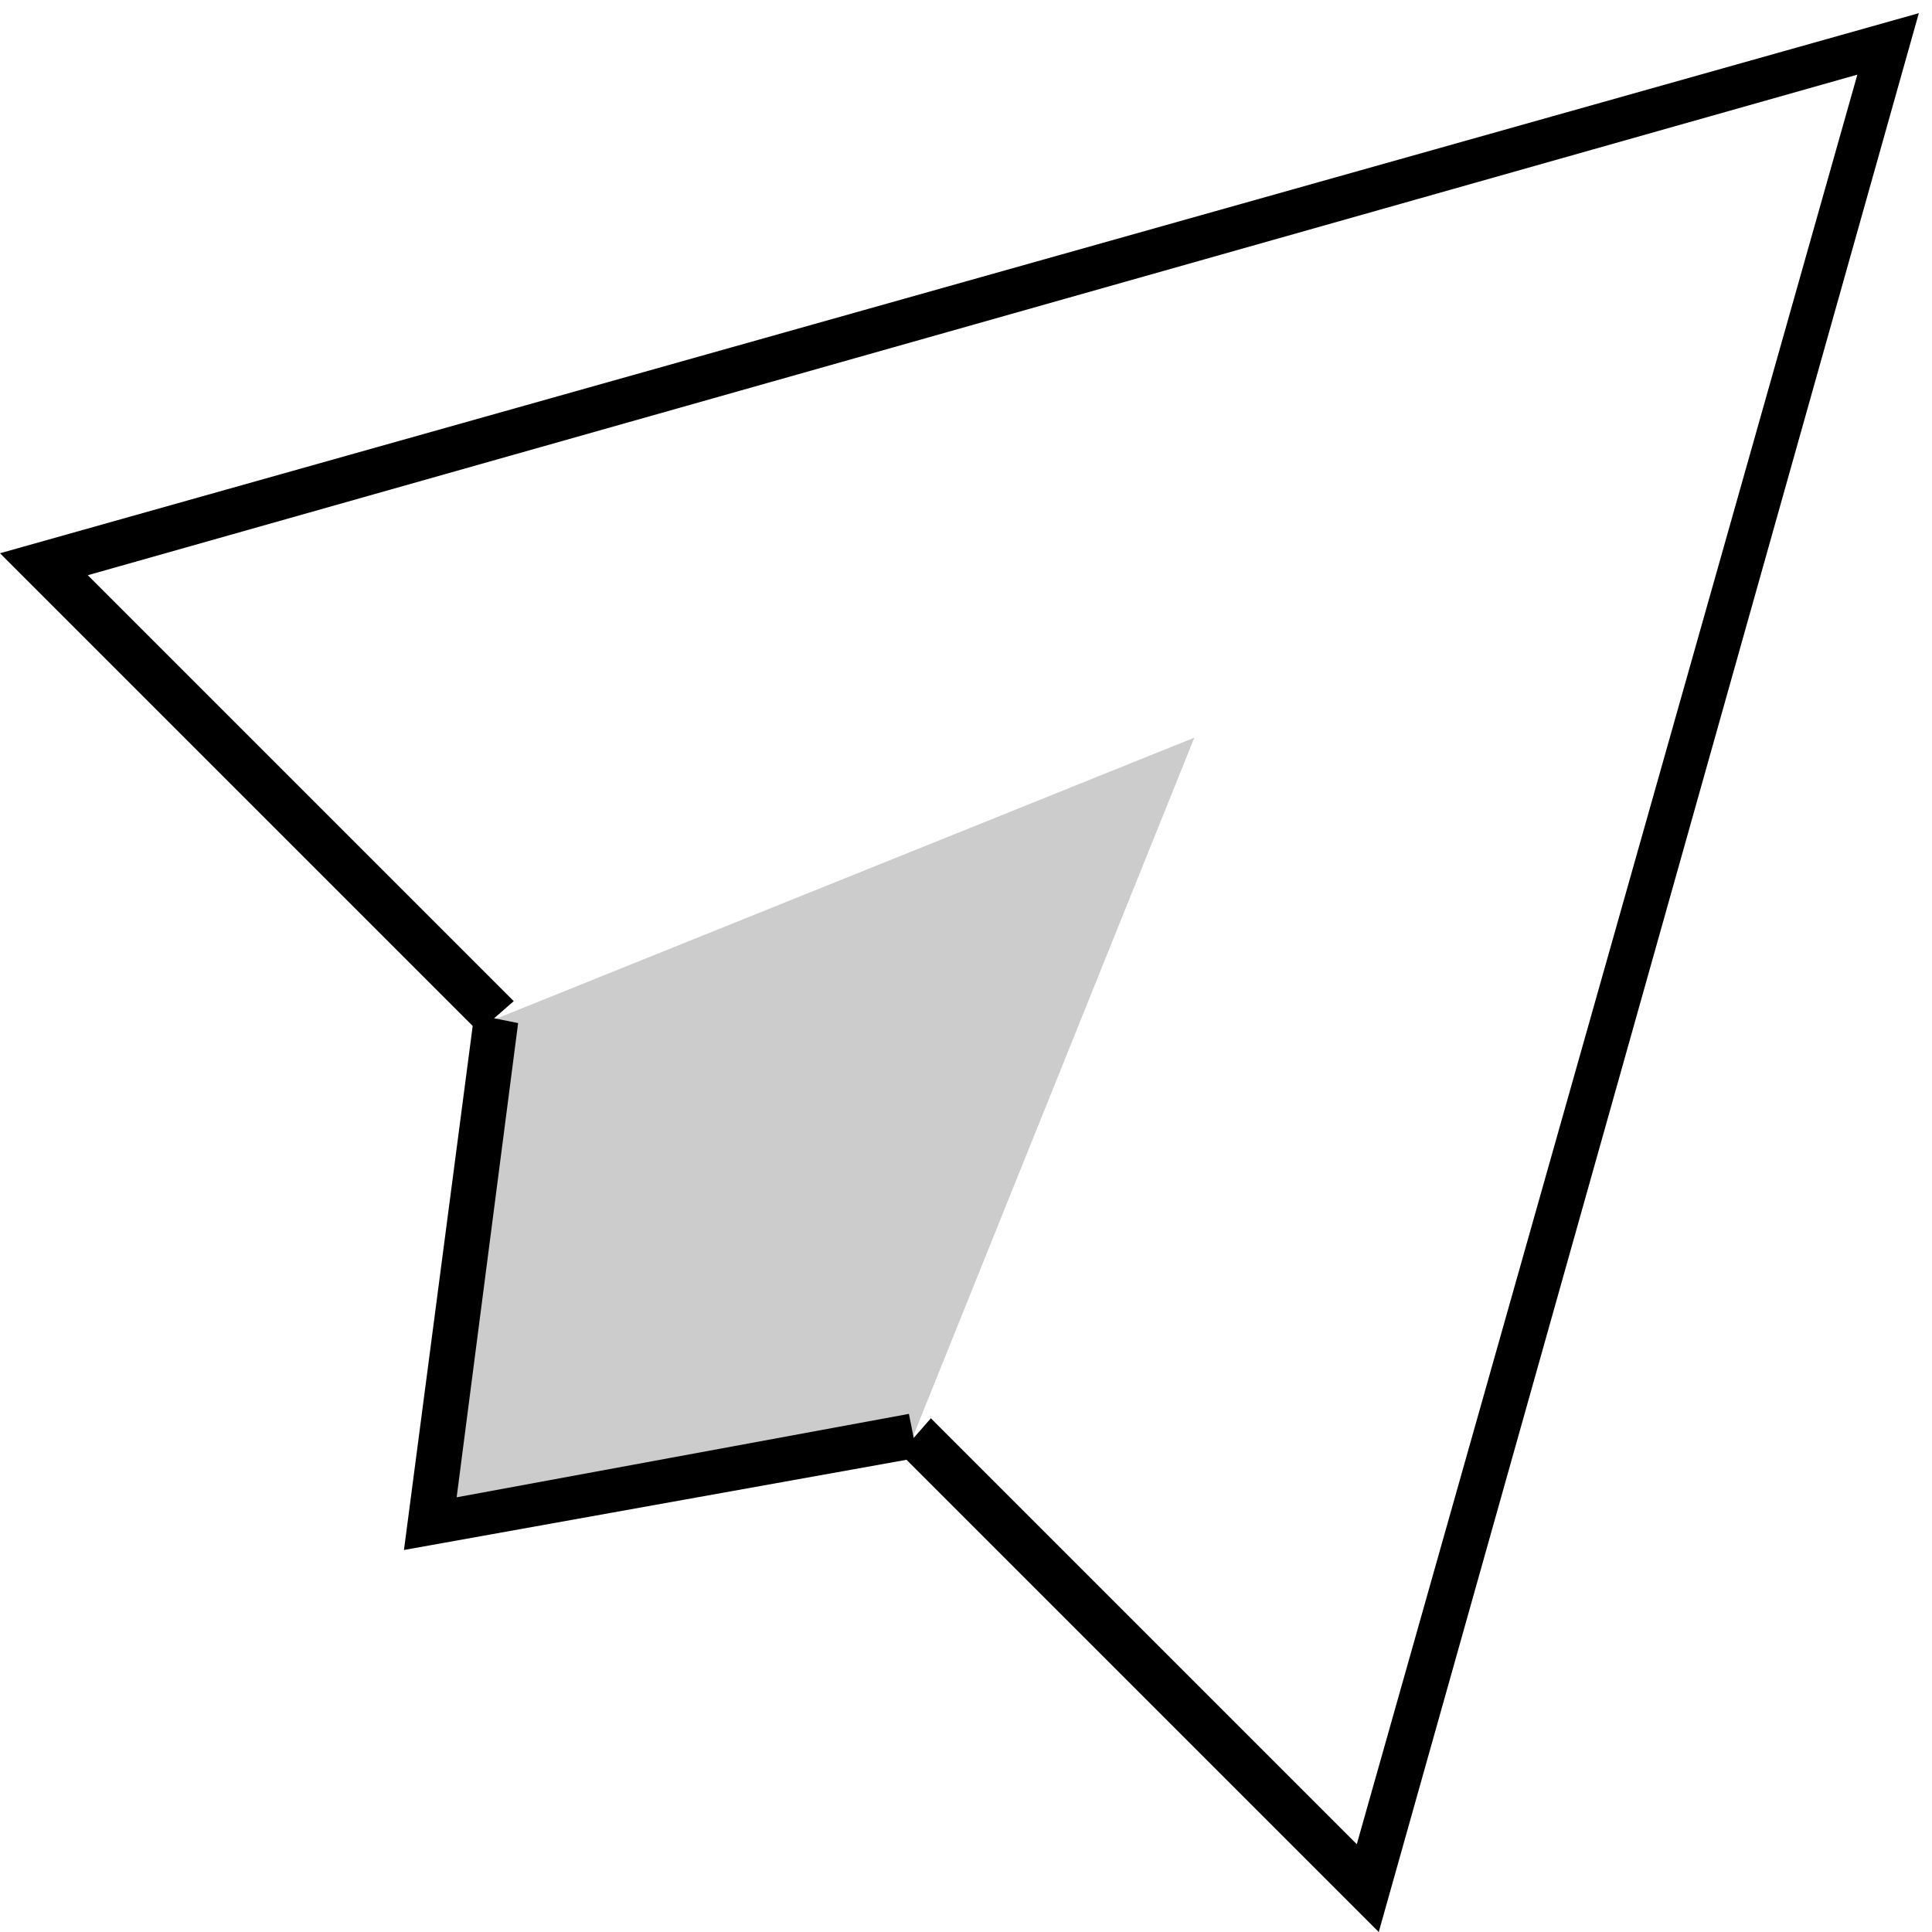 <svg xmlns="http://www.w3.org/2000/svg" width="44" height="44" viewBox="0 0 44 44"><g fill="none" fill-rule="evenodd"><path d="M-2-2h48v48H-2z"/><path fill="currentColor" d="M31.4 44L20.5 33.1l.7-.8 9.7 9.7L42.3 1.7 2 13.1l9.7 9.7-.8.7L0 12.6 43.7.3z"/><path fill="currentColor" d="M11.3 23.2L9.8 34.7l11-2 6.4-15.9z" opacity=".2"/><path fill="currentColor" d="M9.2 35.3l1.6-12.2 1 .2-1.4 10.8 10.3-1.9.2 1z"/></g></svg>
